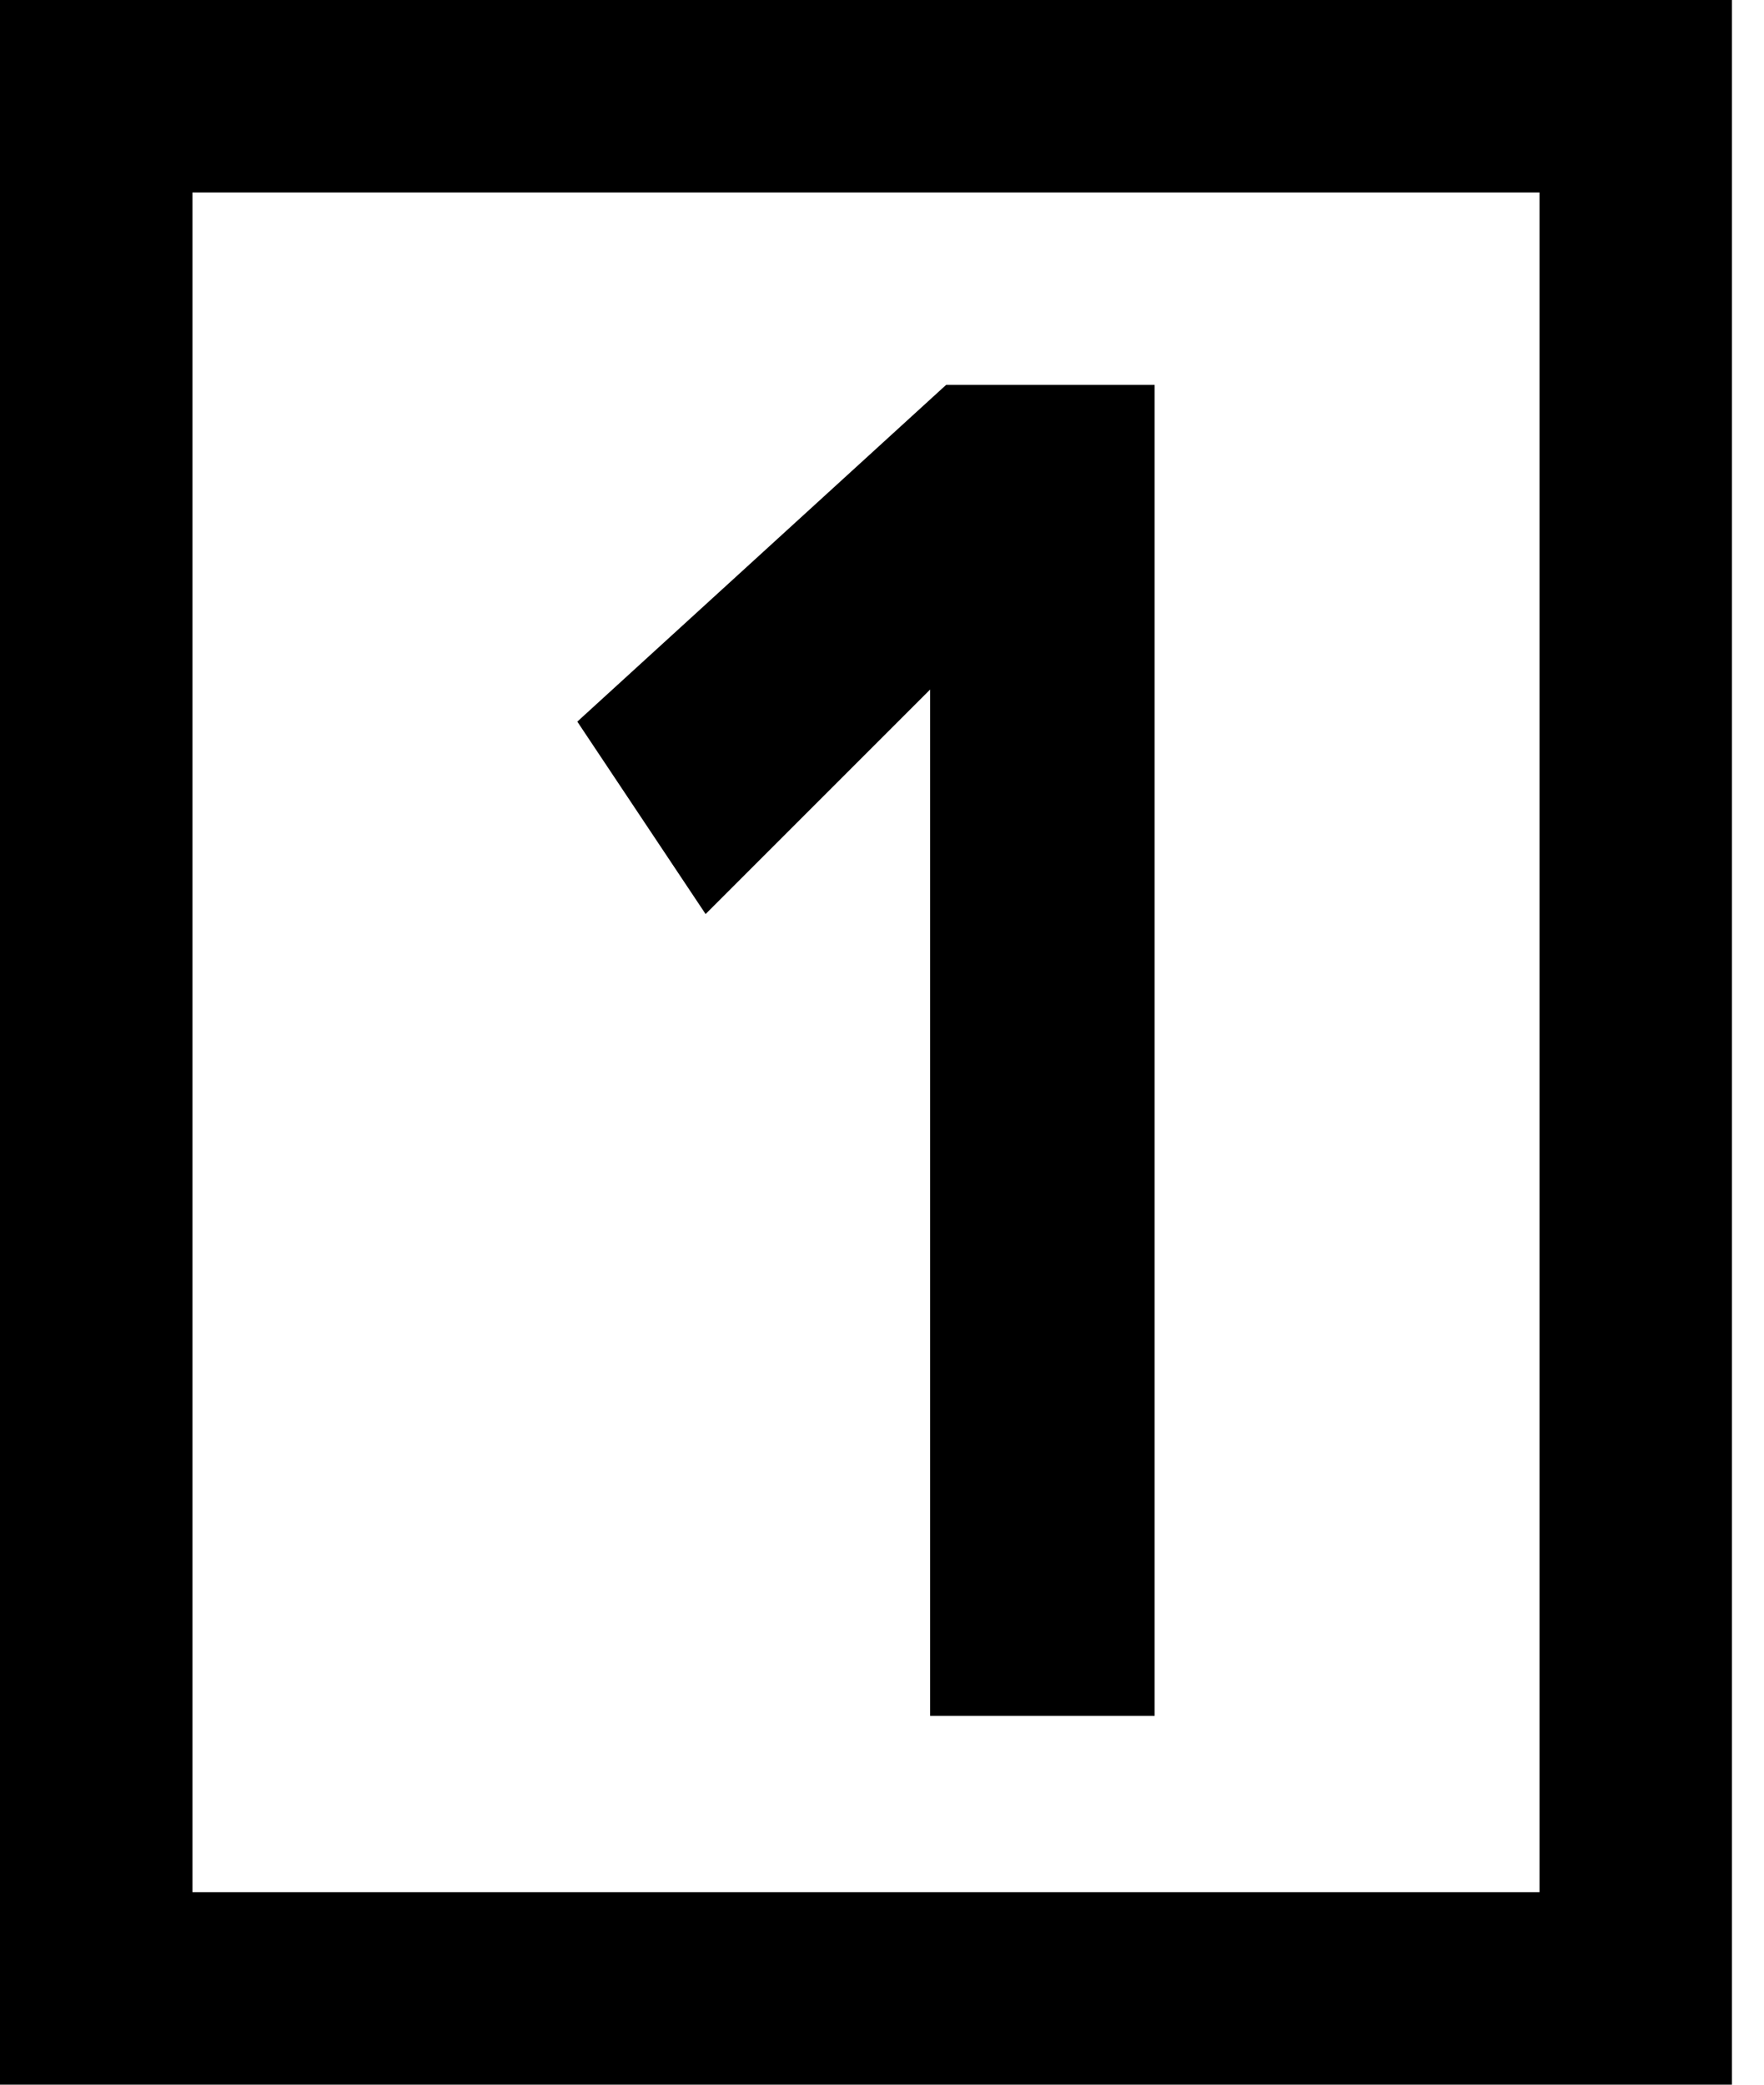 <?xml version="1.0" encoding="utf-8"?>
<!-- Generator: Adobe Illustrator 21.1.0, SVG Export Plug-In . SVG Version: 6.00 Build 0)  -->
<svg version="1.1" id="Layer_1" xmlns="http://www.w3.org/2000/svg" xmlns:xlink="http://www.w3.org/1999/xlink" x="0px" y="0px"
	 viewBox="0 0 11 13" style="enable-background:new 0 0 11 13;" xml:space="preserve">
<path d="M0,0h10.8v13H0V0z M1.2,11.8h8.4V1.2H1.2C1.2,1.2,1.2,11.8,1.2,11.8z"/>
<path d="M5.8,10.6V4.3L4.4,5.7L3.6,4.5l2.3-2.1h1.3v8.3H5.8"/>
</svg>
